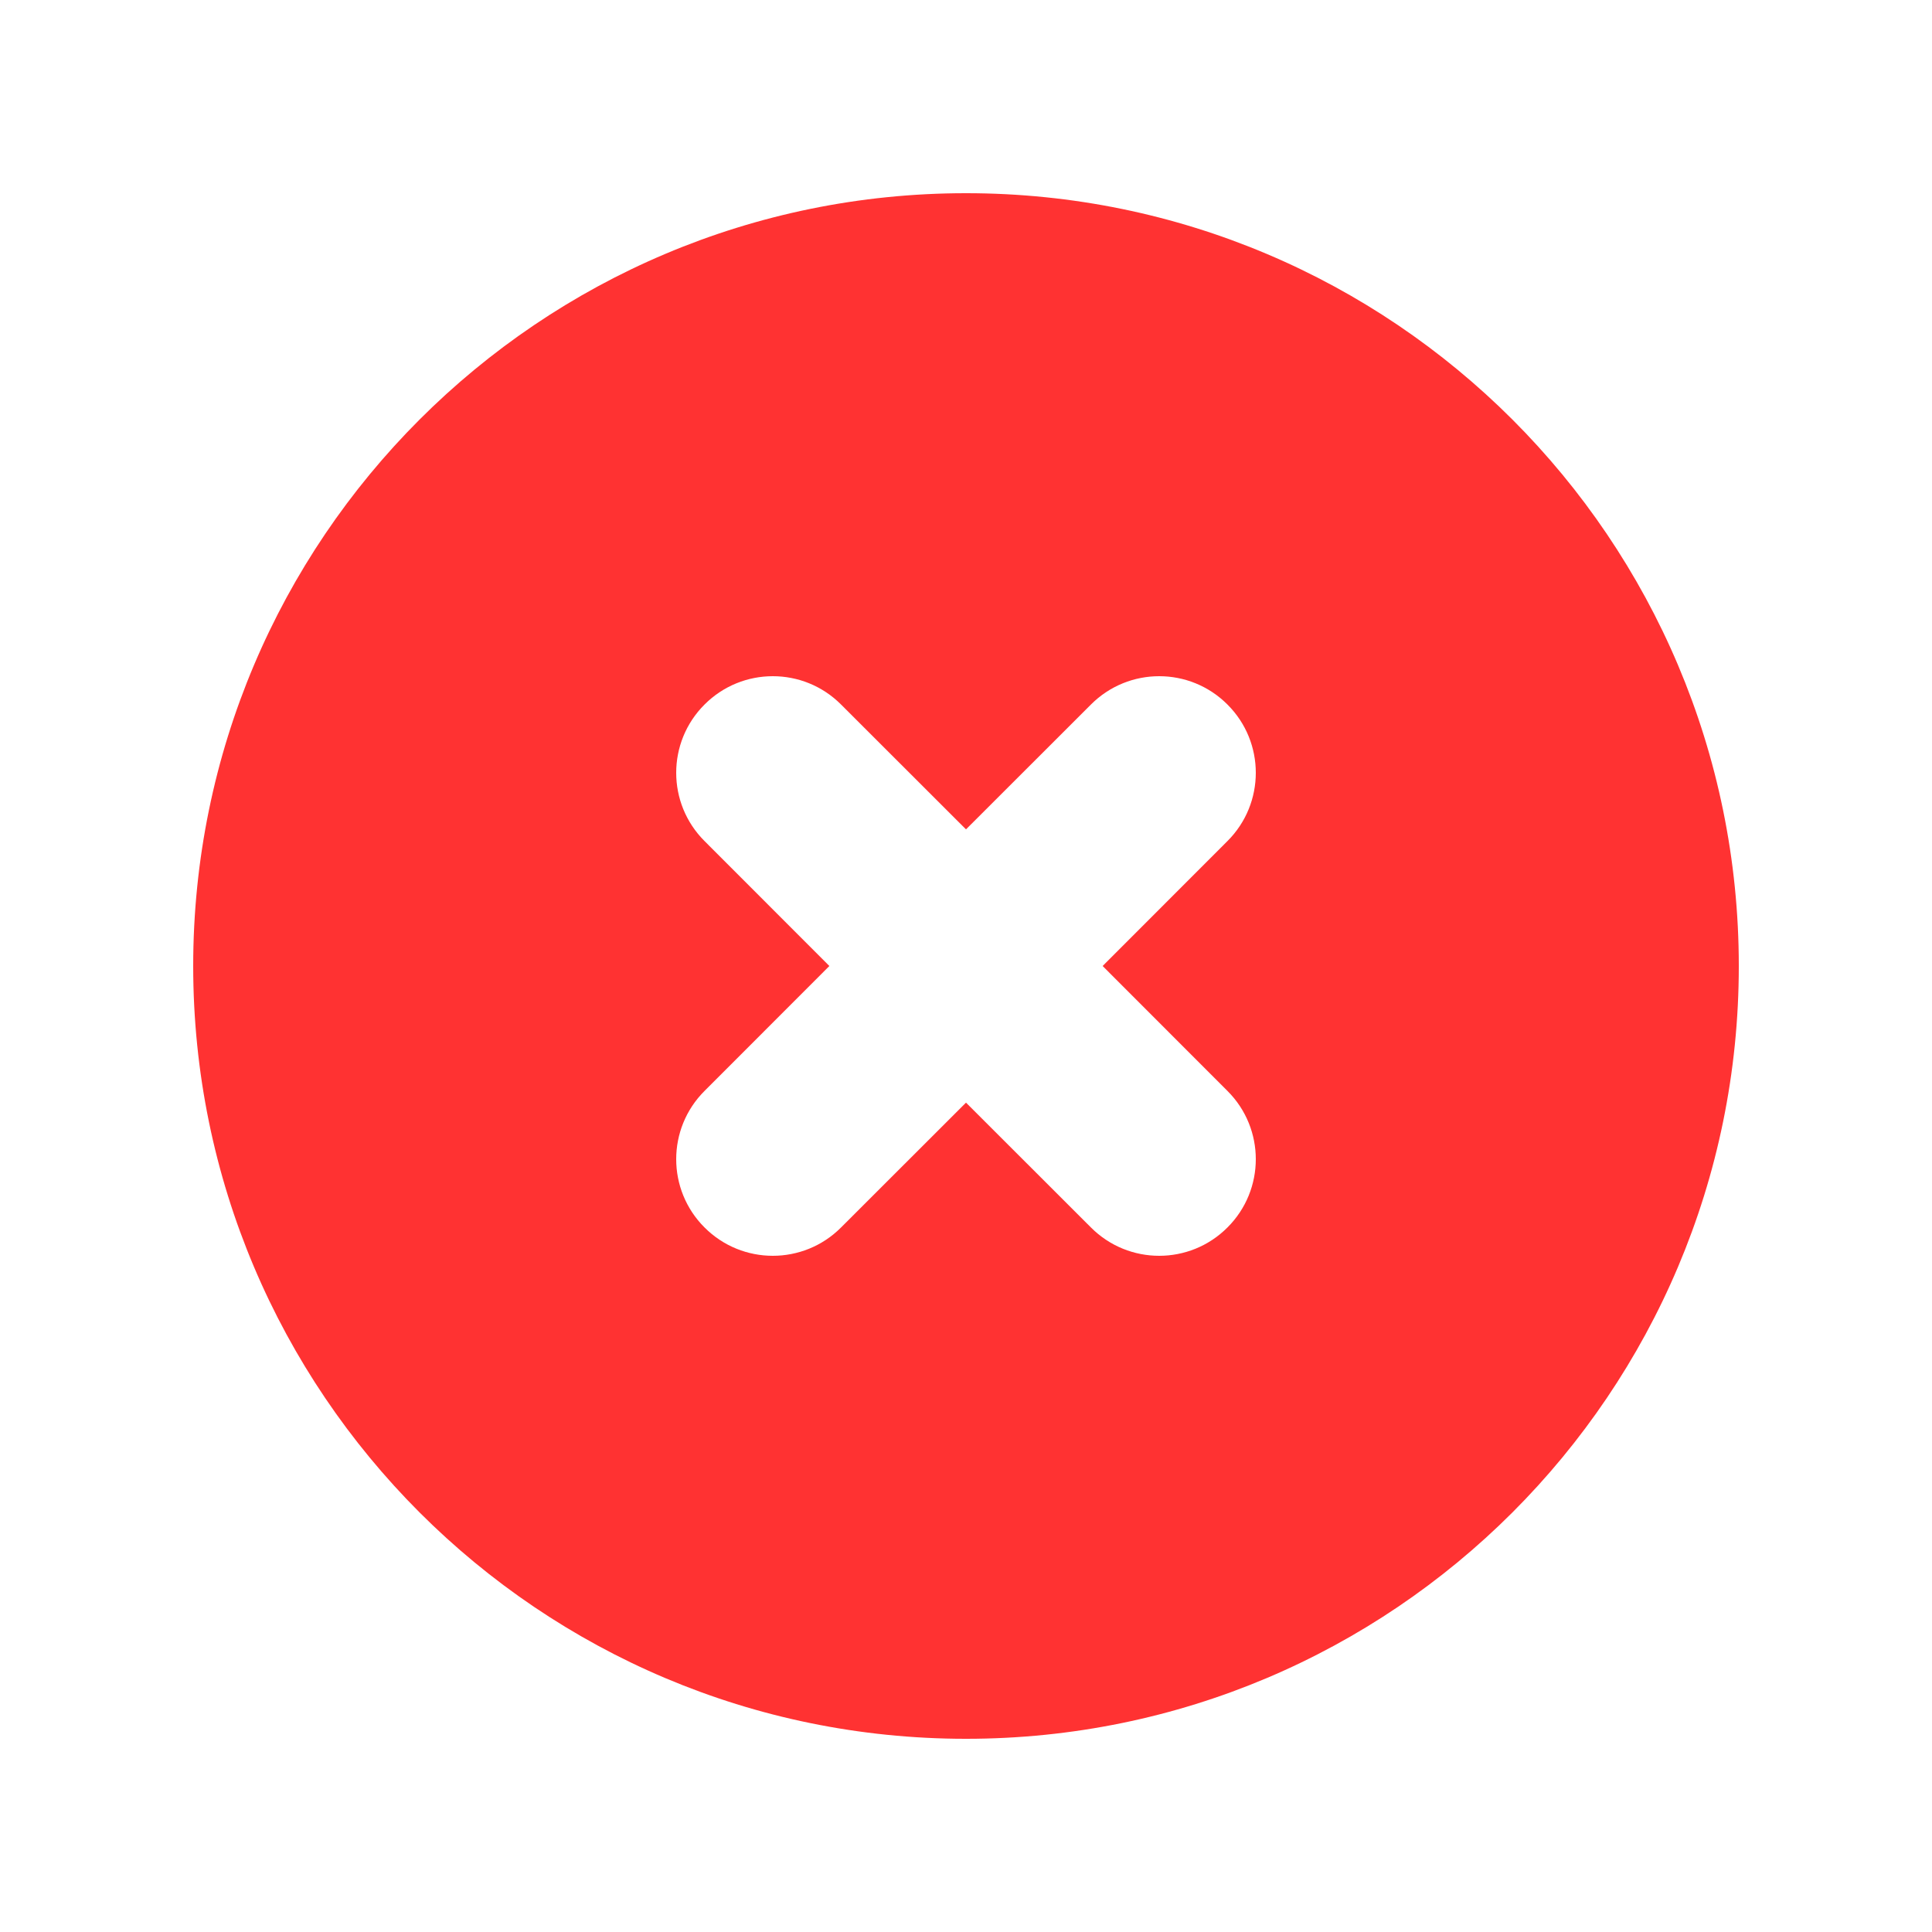 <svg width="18" height="18" viewBox="0 0 18 18" fill="none" xmlns="http://www.w3.org/2000/svg">
<path fill-rule="evenodd" clip-rule="evenodd" d="M9 16.2C12.976 16.2 16.2 12.976 16.2 9C16.2 5.024 12.976 1.8 9 1.8C5.024 1.8 1.8 5.024 1.8 9C1.8 12.976 5.024 16.2 9 16.2ZM7.836 6.564C7.485 6.212 6.915 6.212 6.564 6.564C6.212 6.915 6.212 7.485 6.564 7.836L7.727 9L6.564 10.164C6.212 10.515 6.212 11.085 6.564 11.436C6.915 11.788 7.485 11.788 7.836 11.436L9 10.273L10.164 11.436C10.515 11.788 11.085 11.788 11.436 11.436C11.788 11.085 11.788 10.515 11.436 10.164L10.273 9L11.436 7.836C11.788 7.485 11.788 6.915 11.436 6.564C11.085 6.212 10.515 6.212 10.164 6.564L9 7.727L7.836 6.564Z" fill="#FF3232"/>
</svg>
